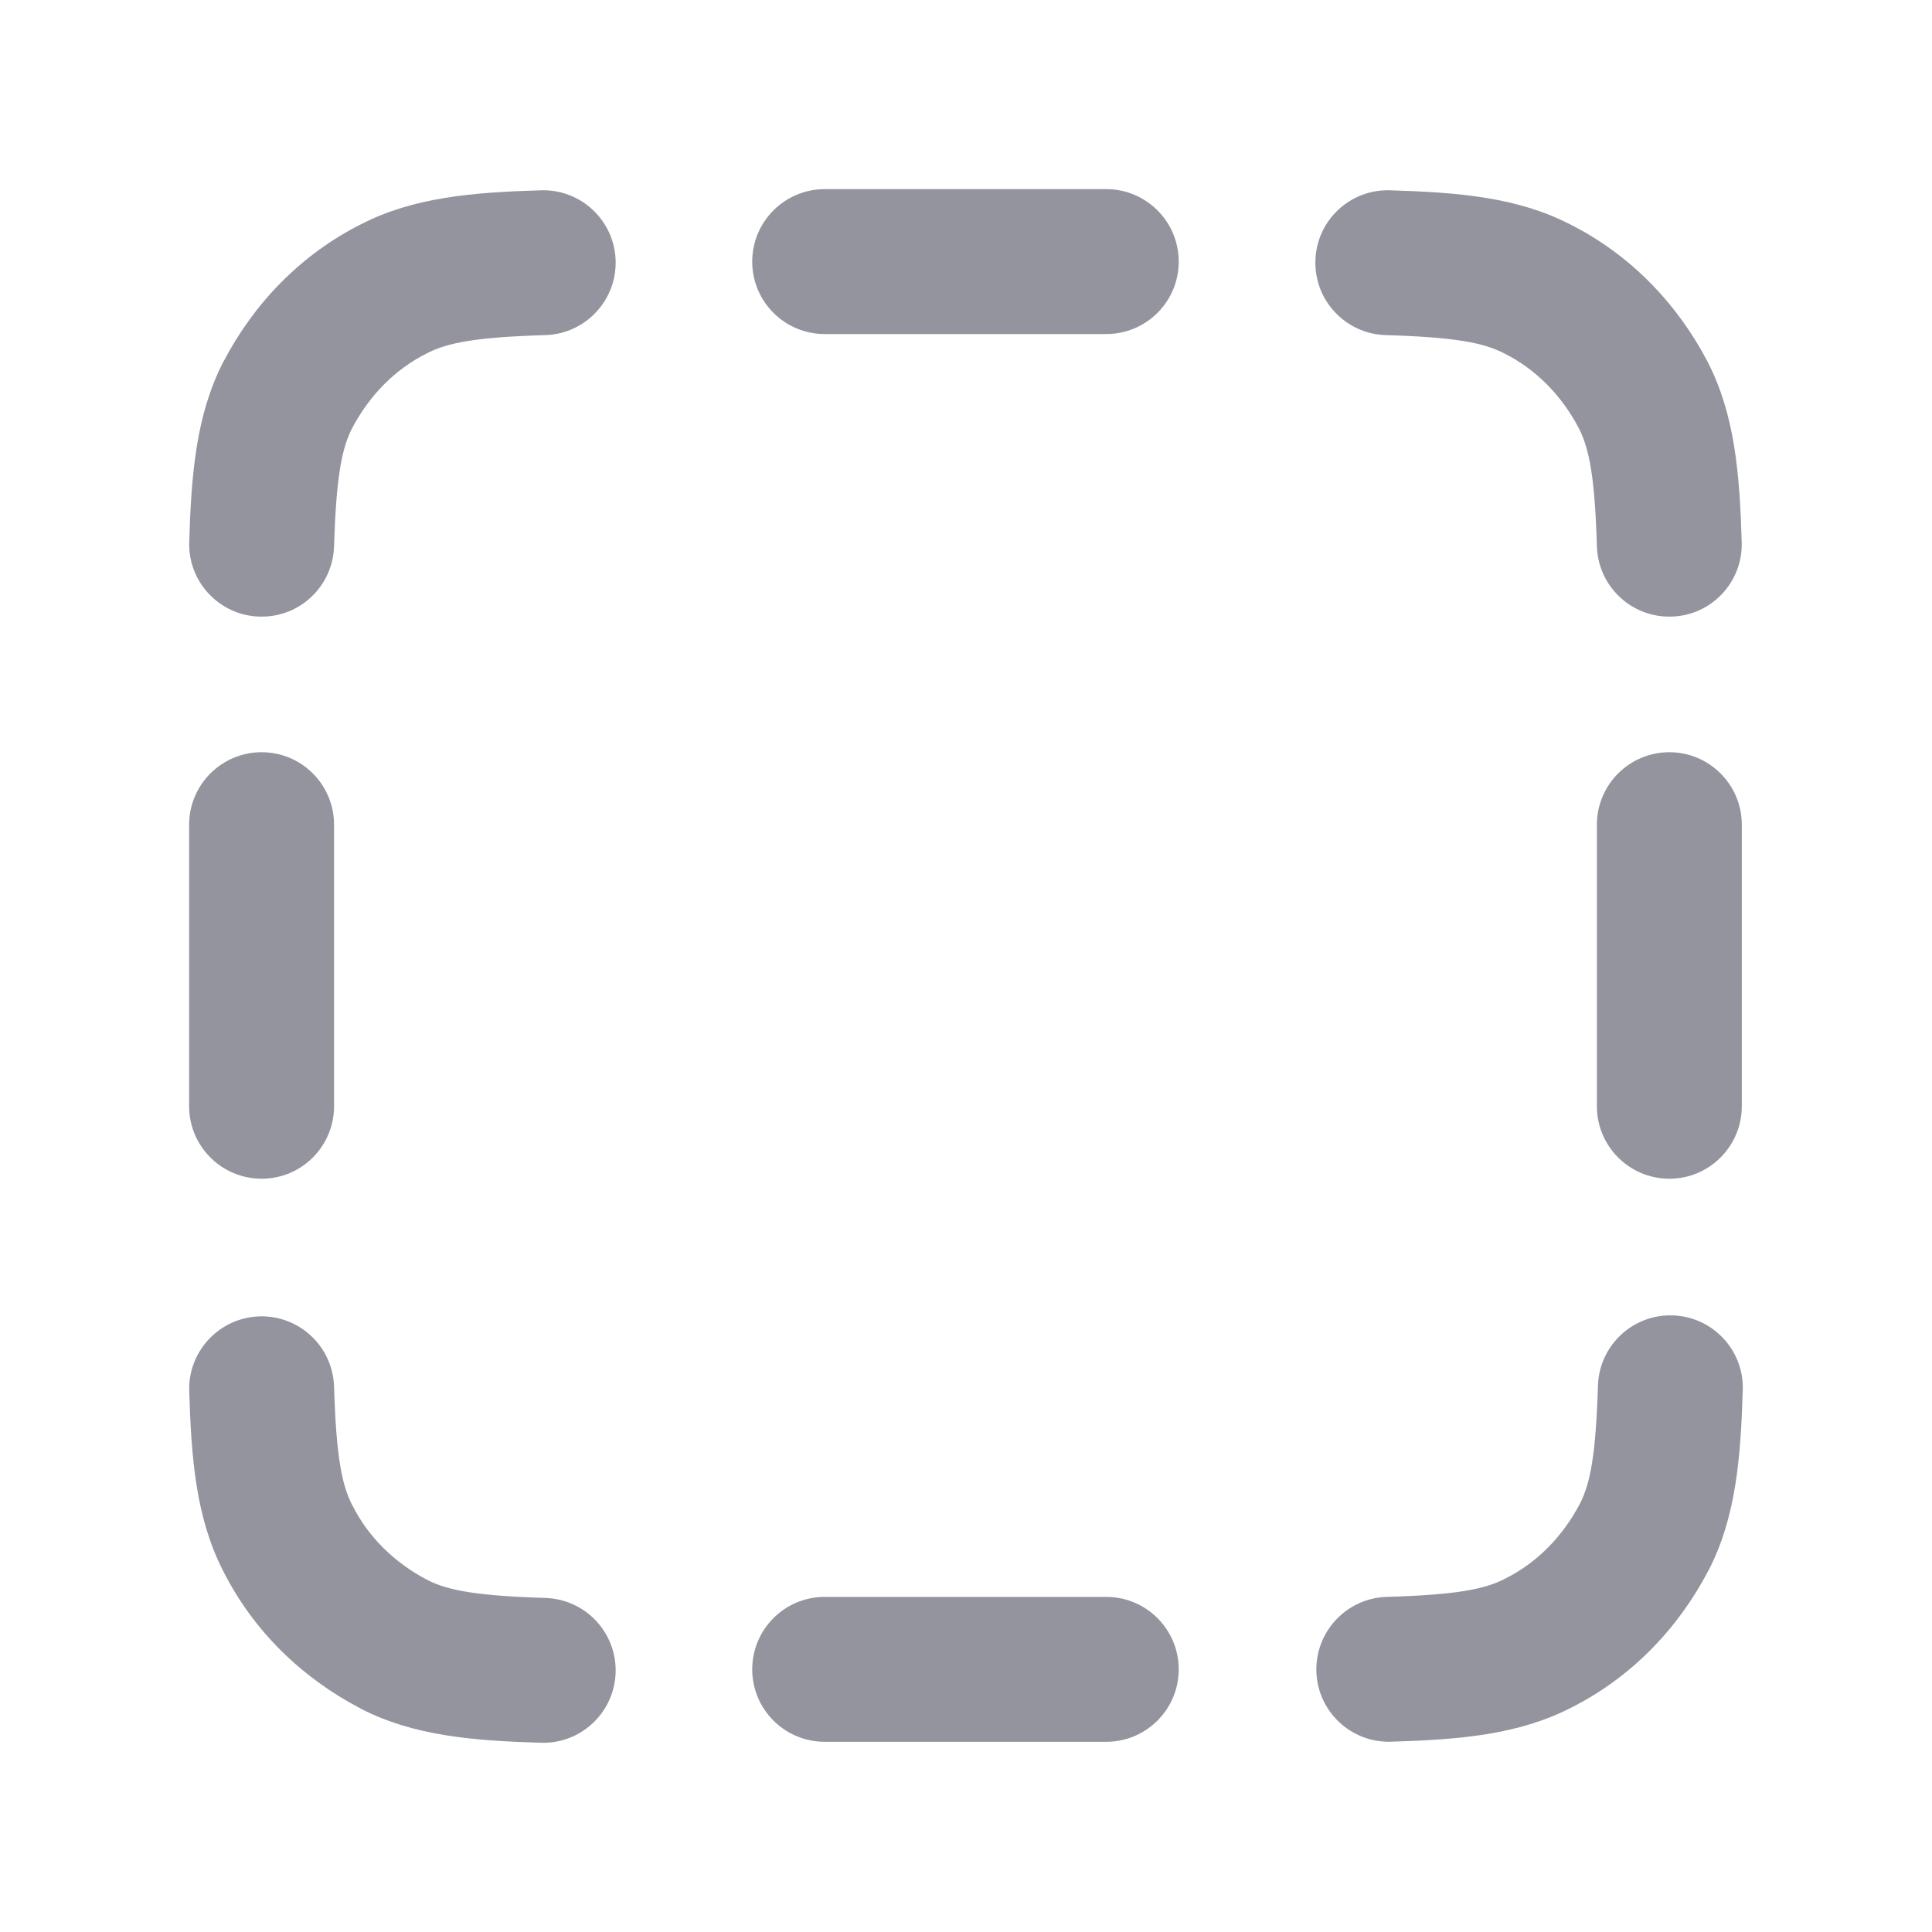<svg width="20" height="20" viewBox="0 0 20 20" fill="none" xmlns="http://www.w3.org/2000/svg">
<path d="M7.787 2.708C7.787 2.294 8.123 1.958 8.537 1.958H11.452C11.866 1.958 12.202 2.294 12.202 2.708C12.202 3.123 11.866 3.458 11.452 3.458H8.537C8.123 3.458 7.787 3.123 7.787 2.708Z" fill="#93949D"/>
<path d="M6.373 2.696C6.385 3.11 6.06 3.456 5.646 3.469C4.932 3.49 4.634 3.547 4.422 3.656L4.415 3.66C4.093 3.821 3.826 4.089 3.644 4.435C3.536 4.647 3.48 4.945 3.458 5.656C3.445 6.07 3.1 6.396 2.686 6.383C2.272 6.371 1.946 6.025 1.959 5.611C1.98 4.9 2.032 4.291 2.311 3.747L2.314 3.743C2.628 3.141 3.114 2.634 3.74 2.32C4.283 2.042 4.891 1.991 5.6 1.97C6.014 1.957 6.36 2.282 6.373 2.696Z" fill="#93949D"/>
<path d="M13.617 2.696C13.629 2.282 13.975 1.957 14.389 1.97C15.098 1.991 15.706 2.042 16.249 2.32C16.875 2.634 17.361 3.141 17.676 3.743L17.678 3.747C17.958 4.291 18.009 4.9 18.03 5.611C18.043 6.025 17.718 6.371 17.304 6.383C16.89 6.396 16.544 6.07 16.531 5.656C16.51 4.945 16.453 4.647 16.345 4.435C16.164 4.089 15.896 3.821 15.575 3.66L15.567 3.656C15.355 3.547 15.058 3.49 14.344 3.469C13.93 3.456 13.604 3.11 13.617 2.696Z" fill="#93949D"/>
<path d="M2.708 7.787C3.123 7.787 3.458 8.123 3.458 8.537V11.452C3.458 11.866 3.123 12.202 2.708 12.202C2.294 12.202 1.958 11.866 1.958 11.452V8.537C1.958 8.123 2.294 7.787 2.708 7.787Z" fill="#93949D"/>
<path d="M17.281 7.787C17.695 7.787 18.031 8.123 18.031 8.537V11.452C18.031 11.866 17.695 12.202 17.281 12.202C16.867 12.202 16.531 11.866 16.531 11.452V8.537C16.531 8.123 16.867 7.787 17.281 7.787Z" fill="#93949D"/>
<path d="M17.314 13.617C17.728 13.629 18.054 13.975 18.041 14.389C18.02 15.1 17.968 15.709 17.689 16.253L17.686 16.257C17.372 16.859 16.886 17.366 16.26 17.68C15.717 17.958 15.109 18.009 14.4 18.03C13.986 18.043 13.64 17.718 13.627 17.304C13.615 16.89 13.94 16.544 14.354 16.531C15.068 16.51 15.366 16.453 15.578 16.344L15.585 16.34C15.907 16.179 16.174 15.911 16.356 15.565C16.464 15.353 16.52 15.055 16.542 14.344C16.555 13.93 16.9 13.604 17.314 13.617Z" fill="#93949D"/>
<path d="M2.686 13.627C3.1 13.615 3.445 13.94 3.458 14.354C3.48 15.068 3.536 15.366 3.645 15.578L3.649 15.585C3.81 15.907 4.078 16.174 4.424 16.356C4.636 16.464 4.934 16.52 5.646 16.542C6.06 16.555 6.385 16.9 6.373 17.314C6.36 17.728 6.014 18.054 5.6 18.041C4.889 18.02 4.28 17.968 3.736 17.689L3.732 17.686C3.13 17.372 2.623 16.886 2.309 16.26C2.031 15.717 1.98 15.109 1.959 14.4C1.946 13.986 2.272 13.64 2.686 13.627Z" fill="#93949D"/>
<path d="M7.787 17.281C7.787 16.867 8.123 16.531 8.537 16.531H11.452C11.866 16.531 12.202 16.867 12.202 17.281C12.202 17.695 11.866 18.031 11.452 18.031H8.537C8.123 18.031 7.787 17.695 7.787 17.281Z" fill="#93949D"/>
</svg>
